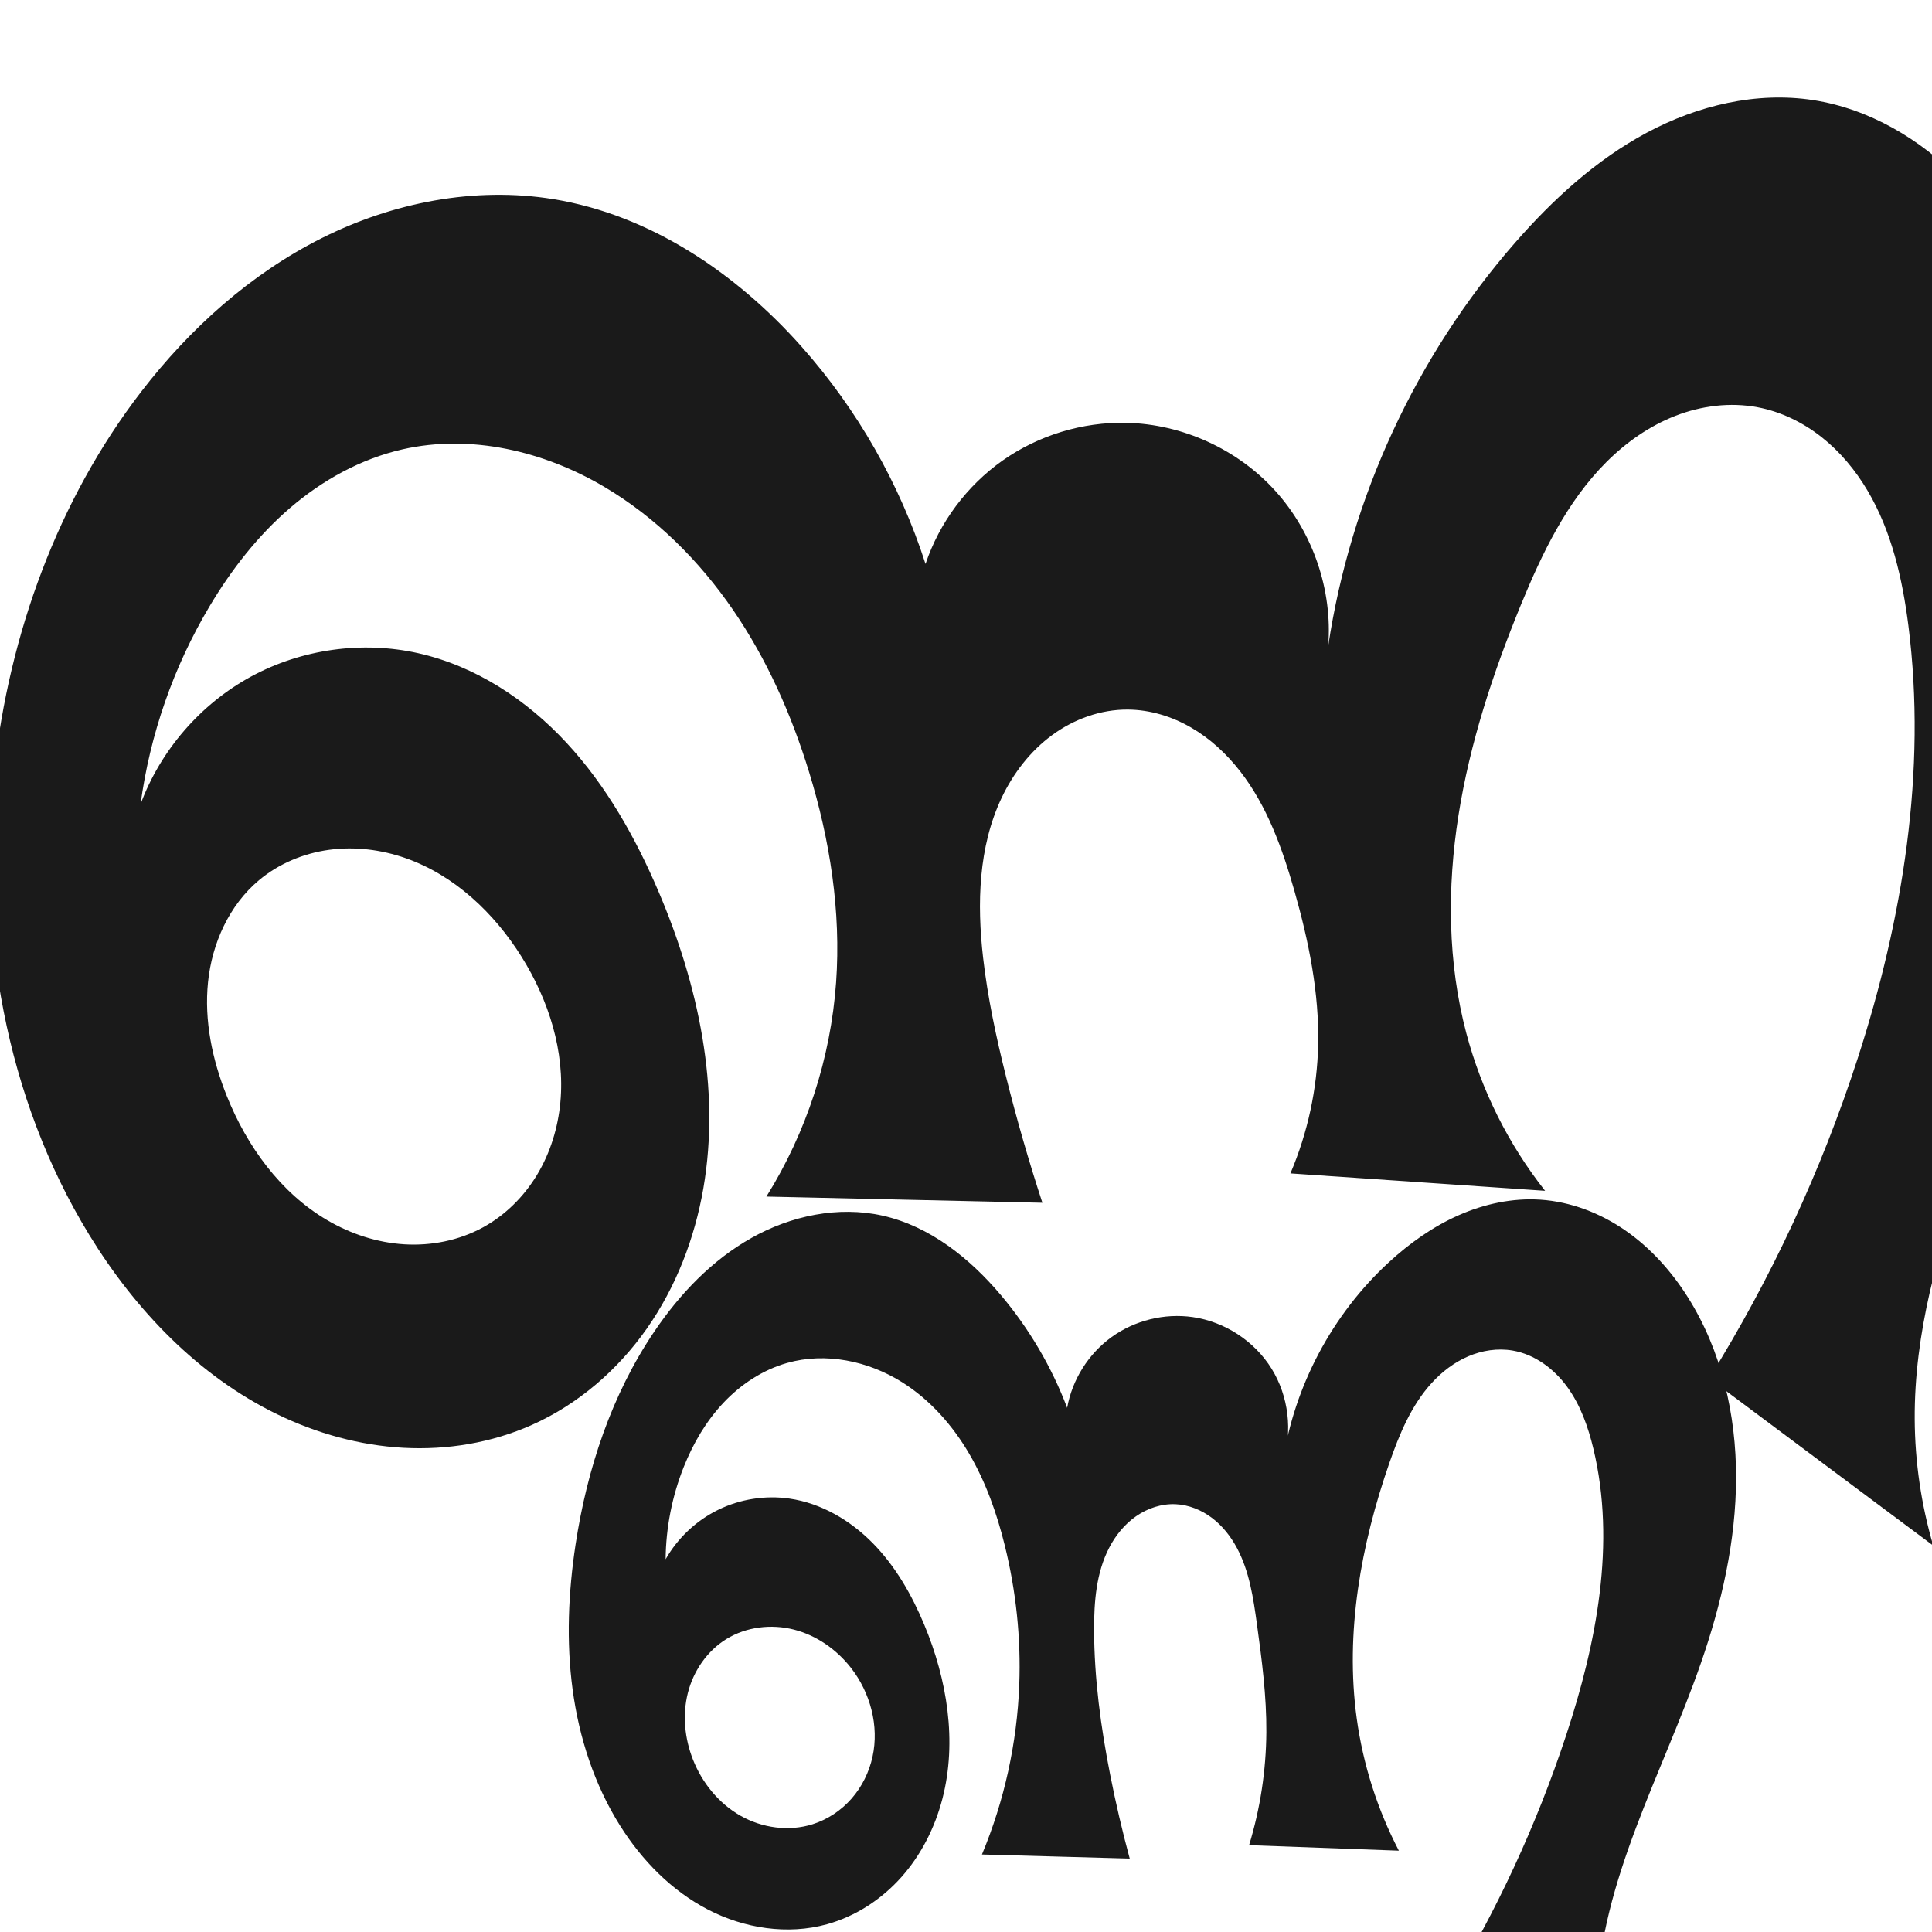 <?xml version="1.0" encoding="UTF-8" standalone="no"?>
<svg
   xmlns:dc="http://purl.org/dc/elements/1.1/"
   xmlns:cc="http://creativecommons.org/ns#"
   xmlns:rdf="http://www.w3.org/1999/02/22-rdf-syntax-ns#"
   xmlns:svg="http://www.w3.org/2000/svg"
   xmlns="http://www.w3.org/2000/svg"
   xmlns:sodipodi="http://sodipodi.sourceforge.net/DTD/sodipodi-0.dtd"
   xmlns:inkscape="http://www.inkscape.org/namespaces/inkscape"
   xml:space="preserve"
   width="1000"
   height="1000"
   version="1.1"
   style="clip-rule:evenodd;fill-rule:evenodd;image-rendering:optimizeQuality;shape-rendering:geometricPrecision;text-rendering:geometricPrecision"
   viewBox="0 0 1000 1000"
   id="svg10"
   sodipodi:docname="ണ്ണ.svg"
   inkscape:version="1.0.1 (3bc2e813f5, 2020-09-07)"><sodipodi:namedview
   pagecolor="#ffffff"
   bordercolor="#666666"
   borderopacity="1"
   objecttolerance="10"
   gridtolerance="10"
   guidetolerance="10"
   inkscape:pageopacity="0"
   inkscape:pageshadow="2"
   inkscape:window-width="1920"
   inkscape:window-height="1015"
   id="namedview12"
   showgrid="false"
   inkscape:zoom="0.9588368"
   inkscape:cx="550.02276"
   inkscape:cy="371.57528"
   inkscape:window-x="1920"
   inkscape:window-y="0"
   inkscape:window-maximized="1"
   inkscape:current-layer="svg10"
   showguides="true"
   inkscape:guide-bbox="true"
   inkscape:document-rotation="0"
   inkscape:snap-to-guides="true"><sodipodi:guide
     position="0,1000"
     orientation="0,1"
     id="guide16"
     inkscape:label=""
     inkscape:locked="true"
     inkscape:color="rgb(0,0,255)" /><sodipodi:guide
     position="1763.312,2036.169"
     orientation="1000,0"
     id="guide18" /><sodipodi:guide
     position="0,200"
     orientation="0,1"
     id="guide20"
     inkscape:label="base"
     inkscape:locked="true"
     inkscape:color="rgb(0,0,255)" /><inkscape:grid
     type="xygrid"
     id="grid24"
     originx="-473.376"
     originy="-489.692" /><sodipodi:guide
     position="0,0"
     orientation="0,1"
     id="guide34"
     inkscape:label="bottom"
     inkscape:locked="true"
     inkscape:color="rgb(0,0,255)" /><sodipodi:guide
     position="225.051,1693.319"
     orientation="0,1"
     id="guide44"
     inkscape:label=""
     inkscape:locked="false"
     inkscape:color="rgb(0,0,255)" /><sodipodi:guide
     position="0,900"
     orientation="0,1"
     id="guide46"
     inkscape:label=""
     inkscape:locked="true"
     inkscape:color="rgb(0,0,255)" /><sodipodi:guide
     position="1092.991,1000"
     orientation="-1,0"
     id="guide841"
     inkscape:label=""
     inkscape:locked="false"
     inkscape:color="rgb(0,0,255)" /><sodipodi:guide
     position="1092.991,1000"
     orientation="0,1"
     id="guide860"
     inkscape:label="width"
     inkscape:locked="false"
     inkscape:color="rgb(0,0,255)" /><sodipodi:guide
     position="1000,0"
     orientation="0,-1000"
     id="guide864" /><sodipodi:guide
     position="0,0"
     orientation="-1000,0"
     id="guide866" /></sodipodi:namedview>
 <defs
   id="defs4"><inkscape:path-effect
   effect="spiro"
   id="path-effect877"
   is_visible="true"
   lpeversion="1" /><inkscape:path-effect
   effect="spiro"
   id="path-effect870"
   is_visible="true"
   lpeversion="1" /><inkscape:path-effect
   effect="spiro"
   id="path-effect862"
   is_visible="true"
   lpeversion="1" /><inkscape:path-effect
   effect="spiro"
   id="path-effect1521"
   is_visible="true"
   lpeversion="1" /><inkscape:path-effect
   effect="spiro"
   id="path-effect858"
   is_visible="true"
   lpeversion="1" /><inkscape:path-effect
   effect="spiro"
   id="path-effect854"
   is_visible="true"
   lpeversion="1" />
  <style
   type="text/css"
   id="style2">
   <![CDATA[
    .fil0 {fill:#EF7F1A;fill-rule:nonzero}
   ]]>
  </style>
 <inkscape:path-effect
   effect="spiro"
   id="path-effect1214"
   is_visible="true"
   lpeversion="1" /><inkscape:path-effect
   effect="spiro"
   id="path-effect1195"
   is_visible="true"
   lpeversion="1" /><inkscape:path-effect
   effect="spiro"
   id="path-effect992"
   is_visible="true"
   lpeversion="1" /><inkscape:path-effect
   effect="spiro"
   id="path-effect287"
   is_visible="true"
   lpeversion="1" /><inkscape:path-effect
   effect="spiro"
   id="path-effect1032"
   is_visible="true"
   lpeversion="1" /><inkscape:path-effect
   effect="spiro"
   id="path-effect1218"
   is_visible="true"
   lpeversion="1" /><inkscape:path-effect
   effect="spiro"
   id="path-effect309"
   is_visible="true"
   lpeversion="1" /><inkscape:path-effect
   effect="spiro"
   id="path-effect1176"
   is_visible="true"
   lpeversion="1" /><inkscape:path-effect
   effect="spiro"
   id="path-effect1026"
   is_visible="true"
   lpeversion="1" /><inkscape:path-effect
   effect="spiro"
   id="path-effect1255"
   is_visible="true"
   lpeversion="1" /><inkscape:path-effect
   effect="spiro"
   id="path-effect1033"
   is_visible="true"
   lpeversion="1" /><inkscape:path-effect
   effect="spiro"
   id="path-effect461"
   is_visible="true"
   lpeversion="1" /></defs>
 
<path
   style="display:inline;fill:#1a1a1a;fill-rule:nonzero;stroke:none;stroke-width:1.893px;stroke-linecap:butt;stroke-linejoin:miter;stroke-opacity:1"
   d="m 216.416,338.084 c 29.604,6.613 56.104,24.069 76.738,46.304 20.635,22.234 35.746,49.094 47.663,76.989 20.637,48.307 32.206,101.901 23.248,153.663 -4.479,25.881 -14.119,50.995 -29.186,72.509 -15.066,21.515 -35.645,39.335 -59.638,50.021 -20.739,9.237 -43.764,13.046 -66.433,11.809 -22.669,-1.237 -44.972,-7.455 -65.391,-17.379 C 102.579,712.152 69.931,677.93 46.217,639.208 2.706,568.159 -12.122,481.571 -2.986,398.759 4.799,328.191 29.834,258.927 73.147,202.673 98.276,170.036 129.674,141.771 166.484,123.286 c 36.81,-18.485 79.208,-26.816 119.866,-20.218 50.147,8.138 94.75,38.328 128.491,76.308 28.89,32.518 50.91,71.111 64.206,112.527 7.207,-21.475 21.422,-40.534 39.95,-53.565 18.528,-13.031 41.272,-19.963 63.919,-19.484 29.067,0.615 57.665,13.665 77.178,35.218 19.513,21.553 29.665,51.303 27.396,80.288 11.561,-76.823 45.518,-150.14 96.632,-208.644 19.607,-22.441 41.956,-42.939 68.22,-57.019 26.264,-14.08 56.764,-21.428 86.215,-16.877 28.979,4.478 55.485,20.258 76.03,41.18 20.546,20.922 35.495,46.781 47.004,73.751 41.952,98.316 38.909,212.182 5.412,313.69 -13.941,42.246 -32.862,82.664 -48.404,124.347 -15.542,41.683 -27.799,85.339 -27.546,129.824 0.126,22.099 3.361,44.179 9.582,65.385 L 884.643,713.425 c 32.167,-51.775 58.033,-107.462 76.843,-165.442 23.393,-72.105 35.863,-148.831 26.314,-224.032 -3.092,-24.352 -8.65,-48.872 -21.155,-69.995 -6.252,-10.562 -14.221,-20.173 -23.867,-27.763 -9.646,-7.59 -20.998,-13.12 -33.058,-15.398 -14.198,-2.681 -29.089,-0.784 -42.554,4.46 -13.464,5.244 -25.535,13.743 -35.752,23.96 -20.434,20.434 -33.248,47.154 -44.222,73.888 -14.404,35.093 -26.365,71.388 -32.279,108.858 -5.914,37.47 -5.65,76.242 4.074,112.909 7.84,29.562 21.802,57.486 40.749,81.495 l -131.818,-9.014 c 8.956,-20.998 13.857,-43.716 14.357,-66.539 0.59,-26.956 -4.894,-53.708 -12.274,-79.641 -6.252,-21.972 -14.113,-43.984 -28.144,-62.012 -7.015,-9.014 -15.547,-16.929 -25.44,-22.637 -9.894,-5.708 -21.181,-9.157 -32.603,-9.244 -14.043,-0.108 -27.925,4.912 -39.246,13.222 -11.321,8.31 -20.137,19.793 -26.144,32.487 -12.014,25.388 -12.771,54.702 -9.588,82.609 2.365,20.735 6.765,41.189 11.825,61.436 5.511,22.055 11.81,43.913 18.883,65.518 l -142.856,-3.198 c 20.772,-33.291 33.273,-71.7 36.073,-110.84 2.629,-36.739 -3.194,-73.763 -14.004,-108.974 -9.097,-29.63 -21.798,-58.303 -39.334,-83.86 -17.536,-25.557 -40.015,-47.959 -66.702,-63.723 -31.226,-18.447 -69.072,-27.429 -104.43,-19.355 -21.502,4.91 -41.371,15.907 -58.109,30.269 -16.738,14.363 -30.444,32.024 -41.728,50.974 -18.625,31.275 -30.849,66.344 -35.701,102.419 10.322,-27.904 31.027,-51.829 57.159,-66.05 26.133,-14.221 57.467,-18.614 86.503,-12.128 z m 33.479,297.258 c 11.616,-6.329 21.313,-15.994 28.131,-27.33 6.818,-11.336 10.79,-24.302 12.016,-37.473 2.452,-26.343 -6.057,-52.905 -20.092,-75.332 -14.199,-22.689 -34.755,-42.176 -60.014,-51.033 -12.629,-4.428 -26.281,-6.114 -39.542,-4.312 -13.261,1.802 -26.1,7.152 -36.357,15.748 -15.422,12.924 -24.284,32.638 -26.354,52.653 -2.07,20.015 2.213,40.303 9.693,58.982 10.442,26.074 27.784,50.136 52.02,64.331 12.118,7.097 25.823,11.609 39.839,12.472 14.017,0.864 28.327,-1.987 40.659,-8.706 z"
   id="use1033"
   sodipodi:nodetypes="aaaaaaaacacaaaaaccaaaaaccaaaaaccaaaaacaaaaaa"
   inkscape:path-effect="#path-effect870"
   inkscape:original-d="m 216.41584,338.08388 c 57.80103,8.22093 108.35773,67.15806 124.40129,123.29313 26.00256,90.98077 18.95839,233.67594 -65.57521,276.19305 C 201.01693,774.90233 98.68525,703.62978 46.21709,639.20821 -5.446564,575.77443 -9.870772,480.2794 -2.986168,398.75898 2.914276,328.89197 25.248553,253.87808 73.14708,202.67315 c 53.58565,-57.28464 134.85794,-103.480124 213.2029,-99.60468 49.75317,2.46111 93.57538,40.7788 128.49145,76.30772 30.26984,30.80114 64.20553,112.52739 64.20553,112.52739 0,0 61.80194,-77.73982 103.86918,-73.04876 51.61762,5.75605 74.63095,45.78466 104.57446,115.50659 0,0 42.77765,-154.10844 96.63232,-208.64409 40.09878,-40.605824 98.02936,-82.567255 154.43466,-73.896174 55.46998,8.52729 100.23482,63.649994 123.03402,114.931884 42.4847,95.56043 19.6489,210.08474 5.412,313.69005 -12.0378,87.60239 -69.55172,165.97806 -75.95038,254.17186 C 989.45924,756.58503 1000.6357,800 1000.6357,800 L 884.64256,713.42457 c 0,0 60.28054,-106.93533 76.84309,-165.4417 20.48086,-72.34759 44.44505,-151.06015 26.31368,-224.03202 -11.05055,-44.47437 -32.6735,-106.96344 -78.07984,-113.15608 -52.71991,-7.19009 -96.98098,55.63344 -122.52737,102.30751 -35.77771,65.36703 -40.70728,148.30549 -28.20456,221.76688 5.0958,29.94105 40.7488,81.49502 40.7488,81.49502 l -131.81751,-9.01394 c 0,0 13.68087,-43.85879 14.35692,-66.53871 0.80031,-26.84845 -0.64439,-55.42856 -12.27377,-79.64089 -18.39391,-38.29605 -43.94553,-98.42709 -86.18736,-93.8938 -49.25627,5.28607 -66.6301,79.48659 -74.97877,128.31714 -3.51456,20.55634 6.96108,41.1567 11.82455,61.4363 5.30042,22.10158 18.8831,65.51792 18.8831,65.51792 l -142.8555,-3.19796 c 0,0 32.44856,-72.15527 36.07289,-110.83992 3.41624,-36.46356 -0.57566,-74.90097 -14.00387,-108.97362 -22.21039,-56.3565 -54.89117,-115.12336 -106.03549,-147.5828 -29.89096,-18.9707 -70.12681,-28.11083 -104.42982,-19.35521 -41.57272,10.61115 -75.20293,46.11477 -99.83709,81.24376 -20.758044,29.60155 -35.701213,102.4195 -35.701213,102.4195 0,0 89.686813,-85.85492 143.662413,-78.17807 z m 33.47873,297.25775 c 41.92076,-21.66395 45.62197,-100.47357 20.05566,-140.13515 -25.56644,-39.6618 -96.17502,-65.04384 -135.91333,-39.59647 -31.68412,20.28967 -33.8337,78.15906 -16.66085,111.63513 22.66822,44.18856 88.39816,90.89716 132.51852,68.09649 z" /><path
   style="clip-rule:evenodd;display:inline;fill:#1a1a1a;fill-rule:nonzero;stroke:none;stroke-width:1.126px;stroke-linecap:butt;stroke-linejoin:miter;stroke-opacity:1;image-rendering:optimizeQuality;shape-rendering:geometricPrecision;text-rendering:geometricPrecision"
   d="m 408.603,775.662 c 16.48,2.369 31.593,11.283 43.25,23.171 11.657,11.888 20.075,26.624 26.491,41.988 11.868,28.421 17.172,60.472 9.426,90.282 -3.873,14.905 -11.004,29.041 -21.252,40.535 -10.249,11.494 -23.66,20.274 -38.505,24.371 -20.404,5.632 -42.773,2.145 -61.564,-7.598 -18.791,-9.743 -34.134,-25.403 -45.416,-43.312 -13.39,-21.256 -21.302,-45.712 -24.652,-70.609 -3.35,-24.897 -2.233,-50.257 1.538,-75.094 5.929,-39.059 18.644,-77.521 40.782,-110.242 13.151,-19.437 29.799,-36.896 50.255,-48.397 20.456,-11.501 44.962,-16.673 67.861,-11.539 24.388,5.468 45.031,21.952 61.161,41.043 14.657,17.347 26.337,37.204 34.376,58.444 2.592,-14.548 11.019,-27.971 22.994,-36.628 11.975,-8.657 27.363,-12.451 41.99,-10.351 16.606,2.384 31.957,12.415 40.808,26.667 8.851,14.252 11.036,32.459 5.81,48.401 5.908,-39.326 25.603,-76.444 54.857,-103.382 10.717,-9.868 22.741,-18.444 36.058,-24.349 13.318,-5.905 27.977,-9.079 42.512,-8.106 15.766,1.056 31.032,6.988 44.009,16.004 12.977,9.015 23.721,21.034 32.166,34.389 17.492,27.663 25.099,60.859 25.031,93.588 -0.068,32.729 -7.501,65.098 -18.252,96.011 -19.935,57.321 -51.707,112.301 -53.852,172.952 -0.592,16.744 1.14,33.568 5.13,49.84 l -82.708,-52.406 c 25.617,-41.832 46.383,-86.633 61.747,-133.217 15.749,-47.751 25.811,-99.317 14.088,-148.211 -2.713,-11.316 -6.66,-22.532 -13.492,-31.953 -6.832,-9.421 -16.843,-16.937 -28.312,-18.907 -7.74,-1.329 -15.822,-0.08 -23.039,3.018 -7.216,3.099 -13.587,7.993 -18.875,13.799 -10.578,11.611 -16.728,26.518 -21.883,41.355 -14.719,42.366 -23.016,87.791 -16.906,132.223 3.279,23.847 10.695,47.12 21.817,68.469 l -77.525,-2.848 c 5.778,-18.912 8.798,-38.664 8.934,-58.438 0.129,-18.733 -2.31,-37.381 -4.869,-55.939 -1.864,-13.519 -3.895,-27.344 -10.315,-39.387 -3.21,-6.021 -7.519,-11.52 -12.961,-15.636 -5.442,-4.117 -12.053,-6.802 -18.87,-7.093 -7.231,-0.309 -14.46,2.094 -20.403,6.226 -5.942,4.132 -10.631,9.925 -13.955,16.355 -6.646,12.859 -7.832,27.81 -7.795,42.285 0.065,25.267 3.464,50.43 8.339,75.223 2.863,14.56 6.235,29.02 10.11,43.344 l -76.486,-2.116 c 11.604,-27.831 18.179,-57.75 19.314,-87.882 0.912,-24.223 -1.678,-48.562 -7.498,-72.093 -4.091,-16.539 -9.818,-32.783 -18.428,-47.484 -8.61,-14.701 -20.208,-27.849 -34.62,-36.936 -17.563,-11.074 -39.664,-15.694 -59.636,-10.019 -12.59,3.577 -23.906,11.053 -32.892,20.57 -8.986,9.517 -15.711,21.021 -20.561,33.178 -6.058,15.183 -9.266,31.496 -9.409,47.842 6.242,-10.983 15.851,-20.022 27.195,-25.581 11.344,-5.559 24.376,-7.614 36.88,-5.817 z m 11.95,168.589 c 7.789,-2.452 14.833,-7.151 20.215,-13.293 5.381,-6.142 9.101,-13.699 10.849,-21.675 3.496,-15.953 -1.144,-33.225 -11.214,-46.082 -7.43,-9.486 -17.83,-16.768 -29.508,-19.737 -11.678,-2.968 -24.584,-1.434 -34.856,4.865 -10.017,6.143 -17.137,16.56 -20.012,27.953 -2.874,11.393 -1.641,23.652 2.686,34.576 4.746,11.983 13.32,22.565 24.52,28.942 11.2,6.377 25.026,8.319 37.32,4.449 z"
   id="use1033-3"
   sodipodi:nodetypes="aaaaaaaacacaaaaaccaaaaaccaaaaaccaaaaacaaaaaa"
   inkscape:path-effect="#path-effect877"
   inkscape:original-d="m 408.60256,775.6617 c 28.87969,4.8444 61.93613,30.4625 69.7413,65.159 12.07854,53.693 -8.98614,132.9229 -50.33147,155.1885 -35.03099,18.8651 -82.41034,-14.7471 -106.98036,-50.9108 -25.75352,-37.9057 -27.9501,-96.76659 -23.11443,-145.7034 3.85289,-38.99112 14.71838,-80.98668 40.78175,-110.24165 29.36953,-32.96599 74.04667,-62.61655 118.11644,-59.93692 24.50674,1.49012 43.71833,22.14263 61.1611,41.04298 14.65401,15.87854 34.37601,58.44389 34.37601,58.44389 0,0 38.75948,-52.14667 64.98421,-46.97899 28.89922,5.6947 46.61771,75.06759 46.61771,75.06759 0,0 28.4408,-78.23013 54.85716,-103.38212 21.87408,-20.8271 50.36554,-35.18114 78.57065,-32.4547 30.30356,2.92929 61.28429,23.83775 76.17444,50.39279 30.92985,55.16019 15.16823,126.91793 6.77845,189.59897 -8.01043,59.8469 -47.84528,112.87082 -53.85151,172.95196 -1.66132,16.6184 5.13049,49.8404 5.13049,49.8404 l -82.70778,-52.4061 c 0,0 48.77734,-84.6183 61.74663,-133.2171 12.60704,-47.2414 27.44236,-101.2844 14.0885,-148.2114 -6.48685,-22.7955 -19.91565,-49.28672 -41.80442,-50.85989 -28.70487,-2.06304 -50.52444,32.63654 -63.79669,58.17226 -20.49174,39.42595 -20.92849,87.97259 -16.90604,132.22343 2.16846,23.85513 21.81715,68.4685 21.81715,68.4685 l -77.52498,-2.84759 c 0,0 8.29486,-38.74292 8.93393,-58.43831 0.60699,-18.70694 1.39853,-38.30276 -4.86948,-55.9388 -8.37939,-23.57676 -17.12489,-62.36546 -42.1452,-62.1167 -25.78489,0.25636 -36.19958,39.77597 -42.15171,64.86578 -5.82324,24.54649 4.076,50.35748 8.33858,75.22252 C 577.13972,933.27839 584.74311,962 584.74311,962 l -76.48565,-2.1157 c 0,0 17.62441,-57.93653 19.31362,-87.882 1.36072,-24.1222 0.0298,-49.7207 -7.49775,-72.0928 -11.06878,-32.8969 -28.06778,-66.6299 -53.04839,-84.4206 -17.3812,-12.37849 -40.32257,-16.72612 -59.63595,-10.01949 -22.11516,7.67959 -41.19175,29.74479 -53.45334,53.74789 -7.08942,13.8781 -9.4085,47.8423 -9.4085,47.8423 0,0 41.30758,-35.2172 64.07541,-31.3979 z m 11.94961,168.5891 c 20.74055,-11.8304 31.71225,-56.9279 19.84914,-81.0498 -11.33481,-23.0477 -45.51035,-28.4597 -64.36395,-14.8712 -15.40108,11.1001 -24.50533,42.3639 -17.32514,62.5293 9.05925,25.4427 41.41552,45.0417 61.83995,33.3917 z" /></svg>
